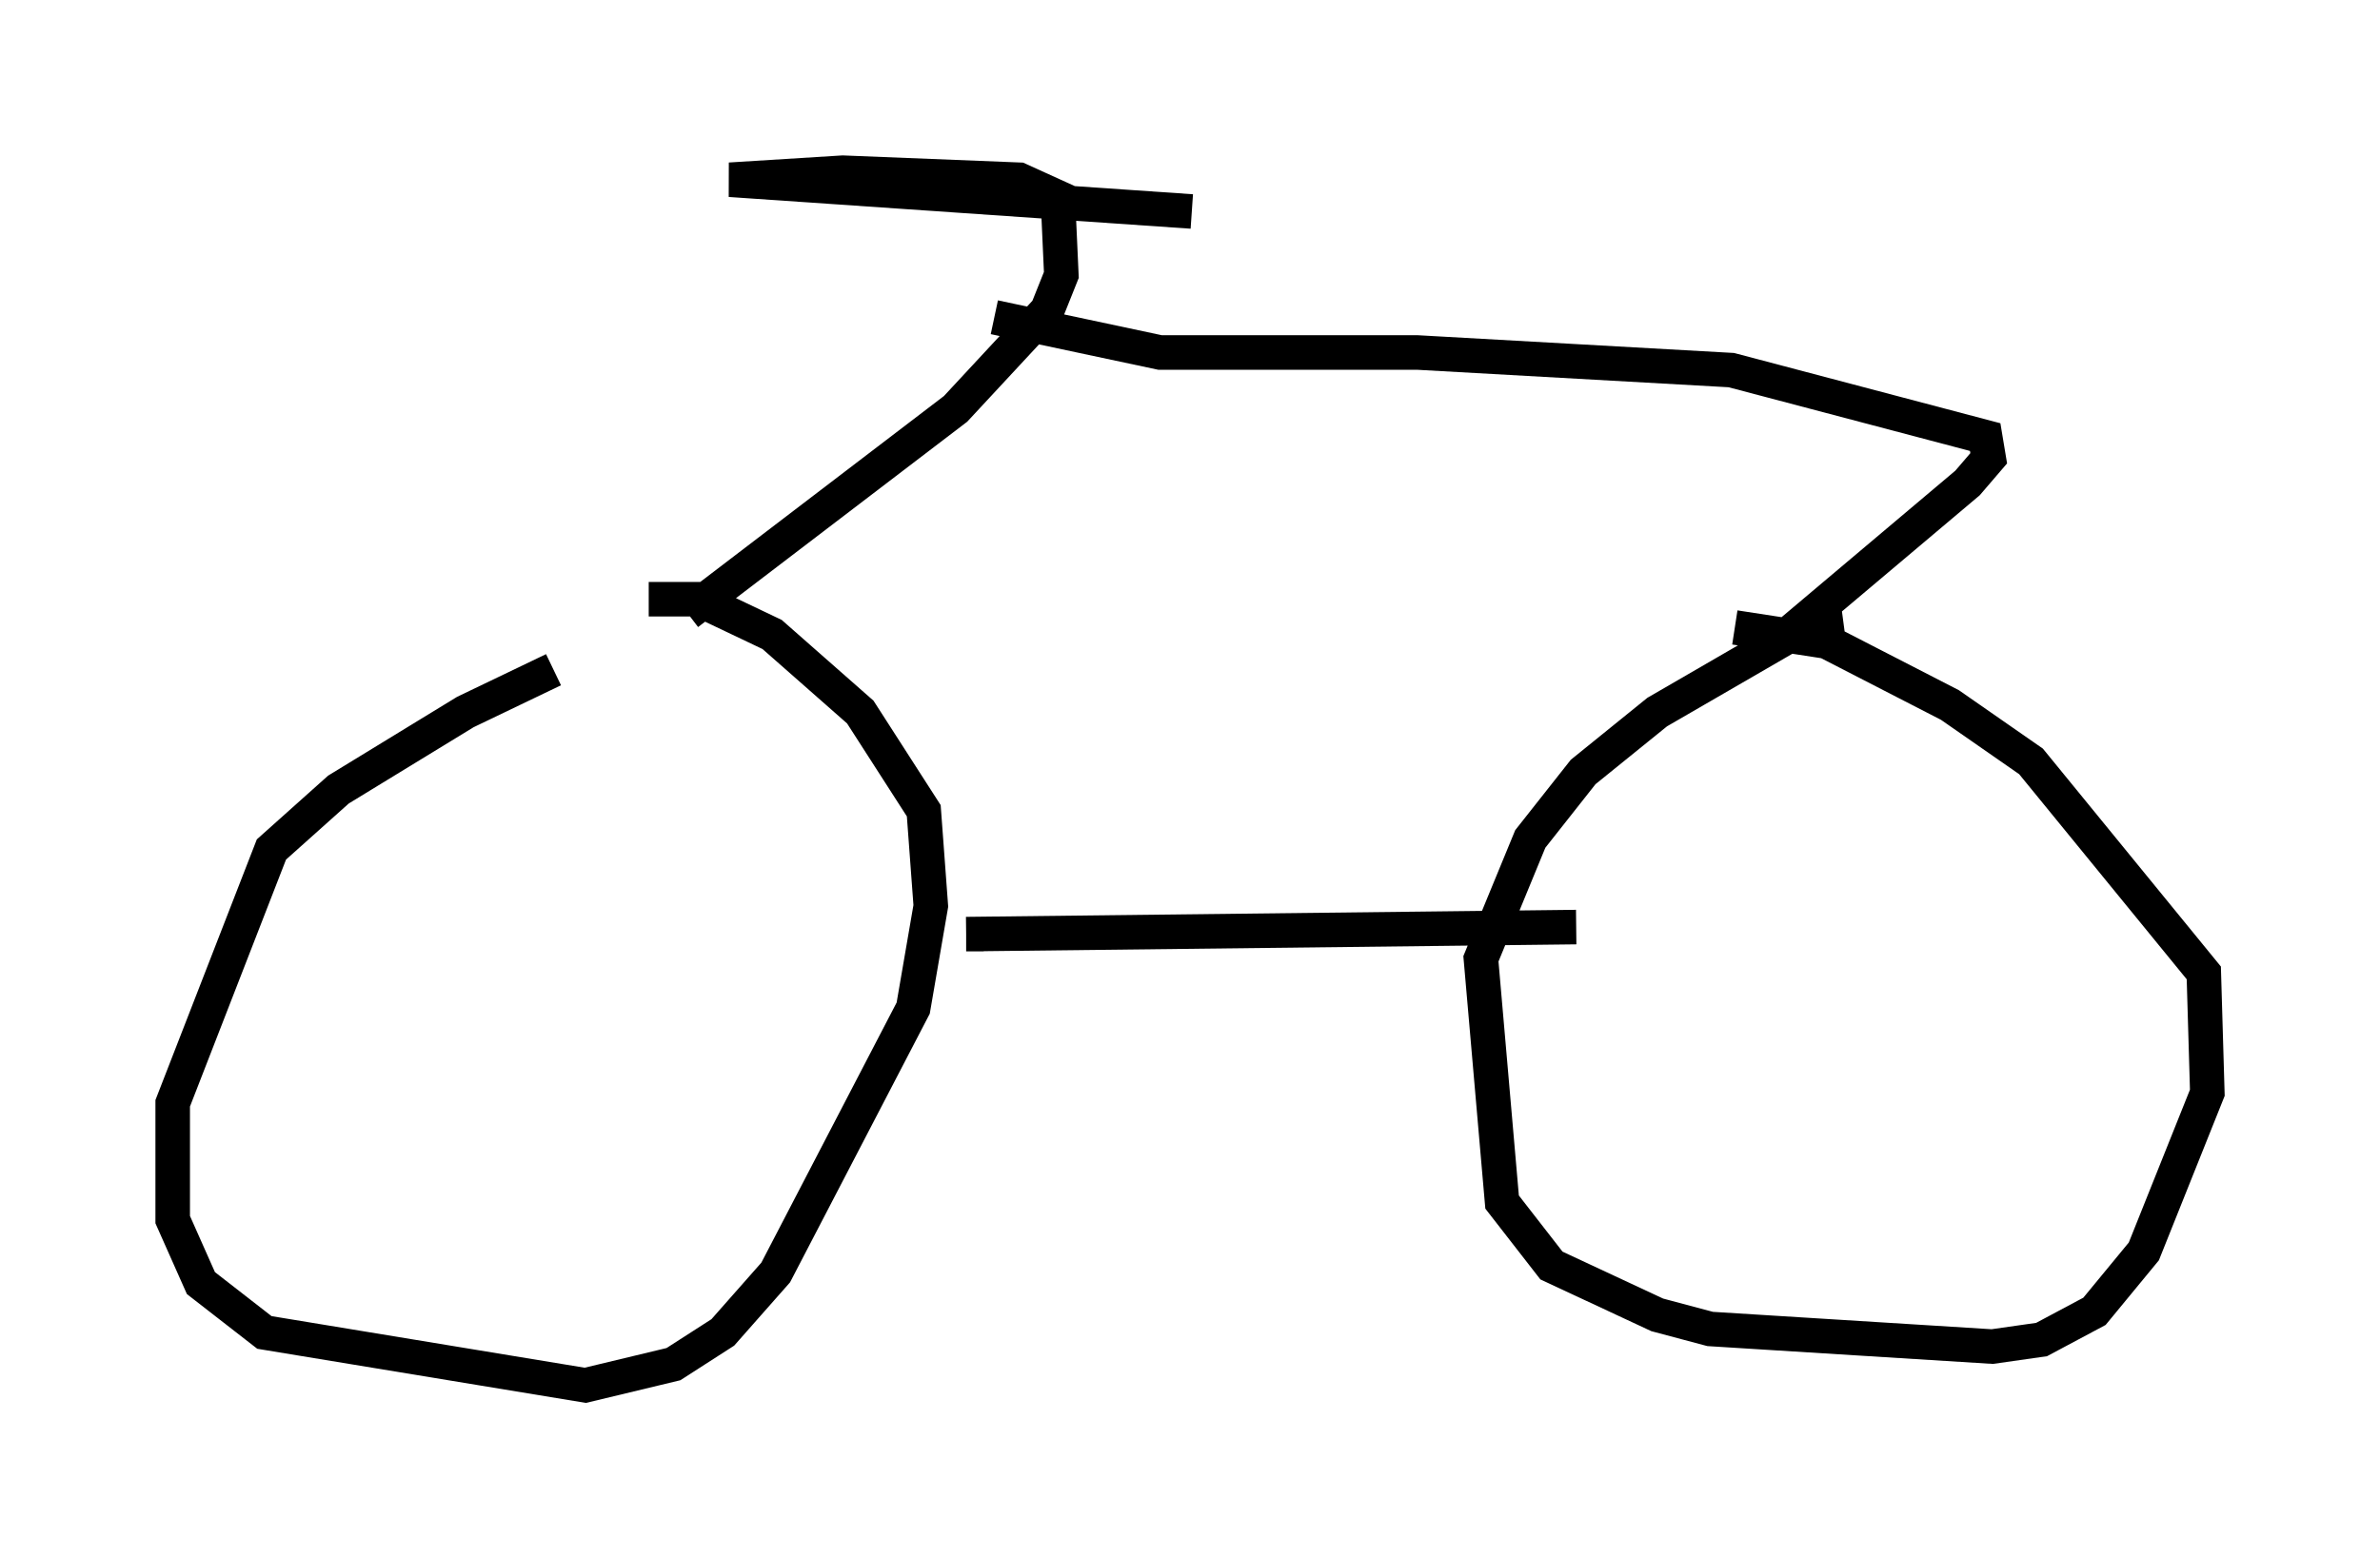 <?xml version="1.0" encoding="utf-8" ?>
<svg baseProfile="full" height="45.117" version="1.1" width="68.903" xmlns="http://www.w3.org/2000/svg" xmlns:ev="http://www.w3.org/2001/xml-events" xmlns:xlink="http://www.w3.org/1999/xlink"><defs /><rect fill="white" height="45.117" width="68.903" x="0" y="0" /><path d="M19.598, 18.373 m-3.573, 1.021 l-2.552, 1.225 -3.675, 2.246 l-1.94, 1.735 -2.858, 7.35 l0.0, 3.369 0.817, 1.838 l1.838, 1.429 9.29, 1.531 l2.552, -0.613 1.429, -0.919 l1.531, -1.735 3.981, -7.656 l0.51, -2.96 -0.204, -2.756 l-1.838, -2.858 -2.552, -2.246 l-2.144, -1.021 -1.429, 0.0 m34.607, 0.817 l-1.531, 0.204 -3.879, 2.246 l-2.144, 1.735 -1.531, 1.94 l-1.429, 3.471 0.613, 7.044 l1.429, 1.838 3.063, 1.429 l1.531, 0.408 8.167, 0.51 l1.429, -0.204 1.531, -0.817 l1.429, -1.735 1.838, -4.594 l-0.102, -3.471 -5.002, -6.125 l-2.348, -1.633 -3.573, -1.838 l-2.654, -0.408 m-21.744, 8.881 l-0.51, 0.0 m0.0, 0.0 l17.661, -0.204 m-25.725, -9.086 l7.758, -5.921 2.654, -2.858 l0.408, -1.021 -0.102, -2.246 l-1.123, -0.51 -5.104, -0.204 l-3.267, 0.204 13.373, 0.919 m-5.717, 3.063 l4.798, 1.021 7.452, 0.0 l9.086, 0.51 7.35, 1.94 l0.102, 0.613 -0.613, 0.715 l-5.206, 4.39 " fill="none" stroke="black" stroke-width="1" /></svg>
